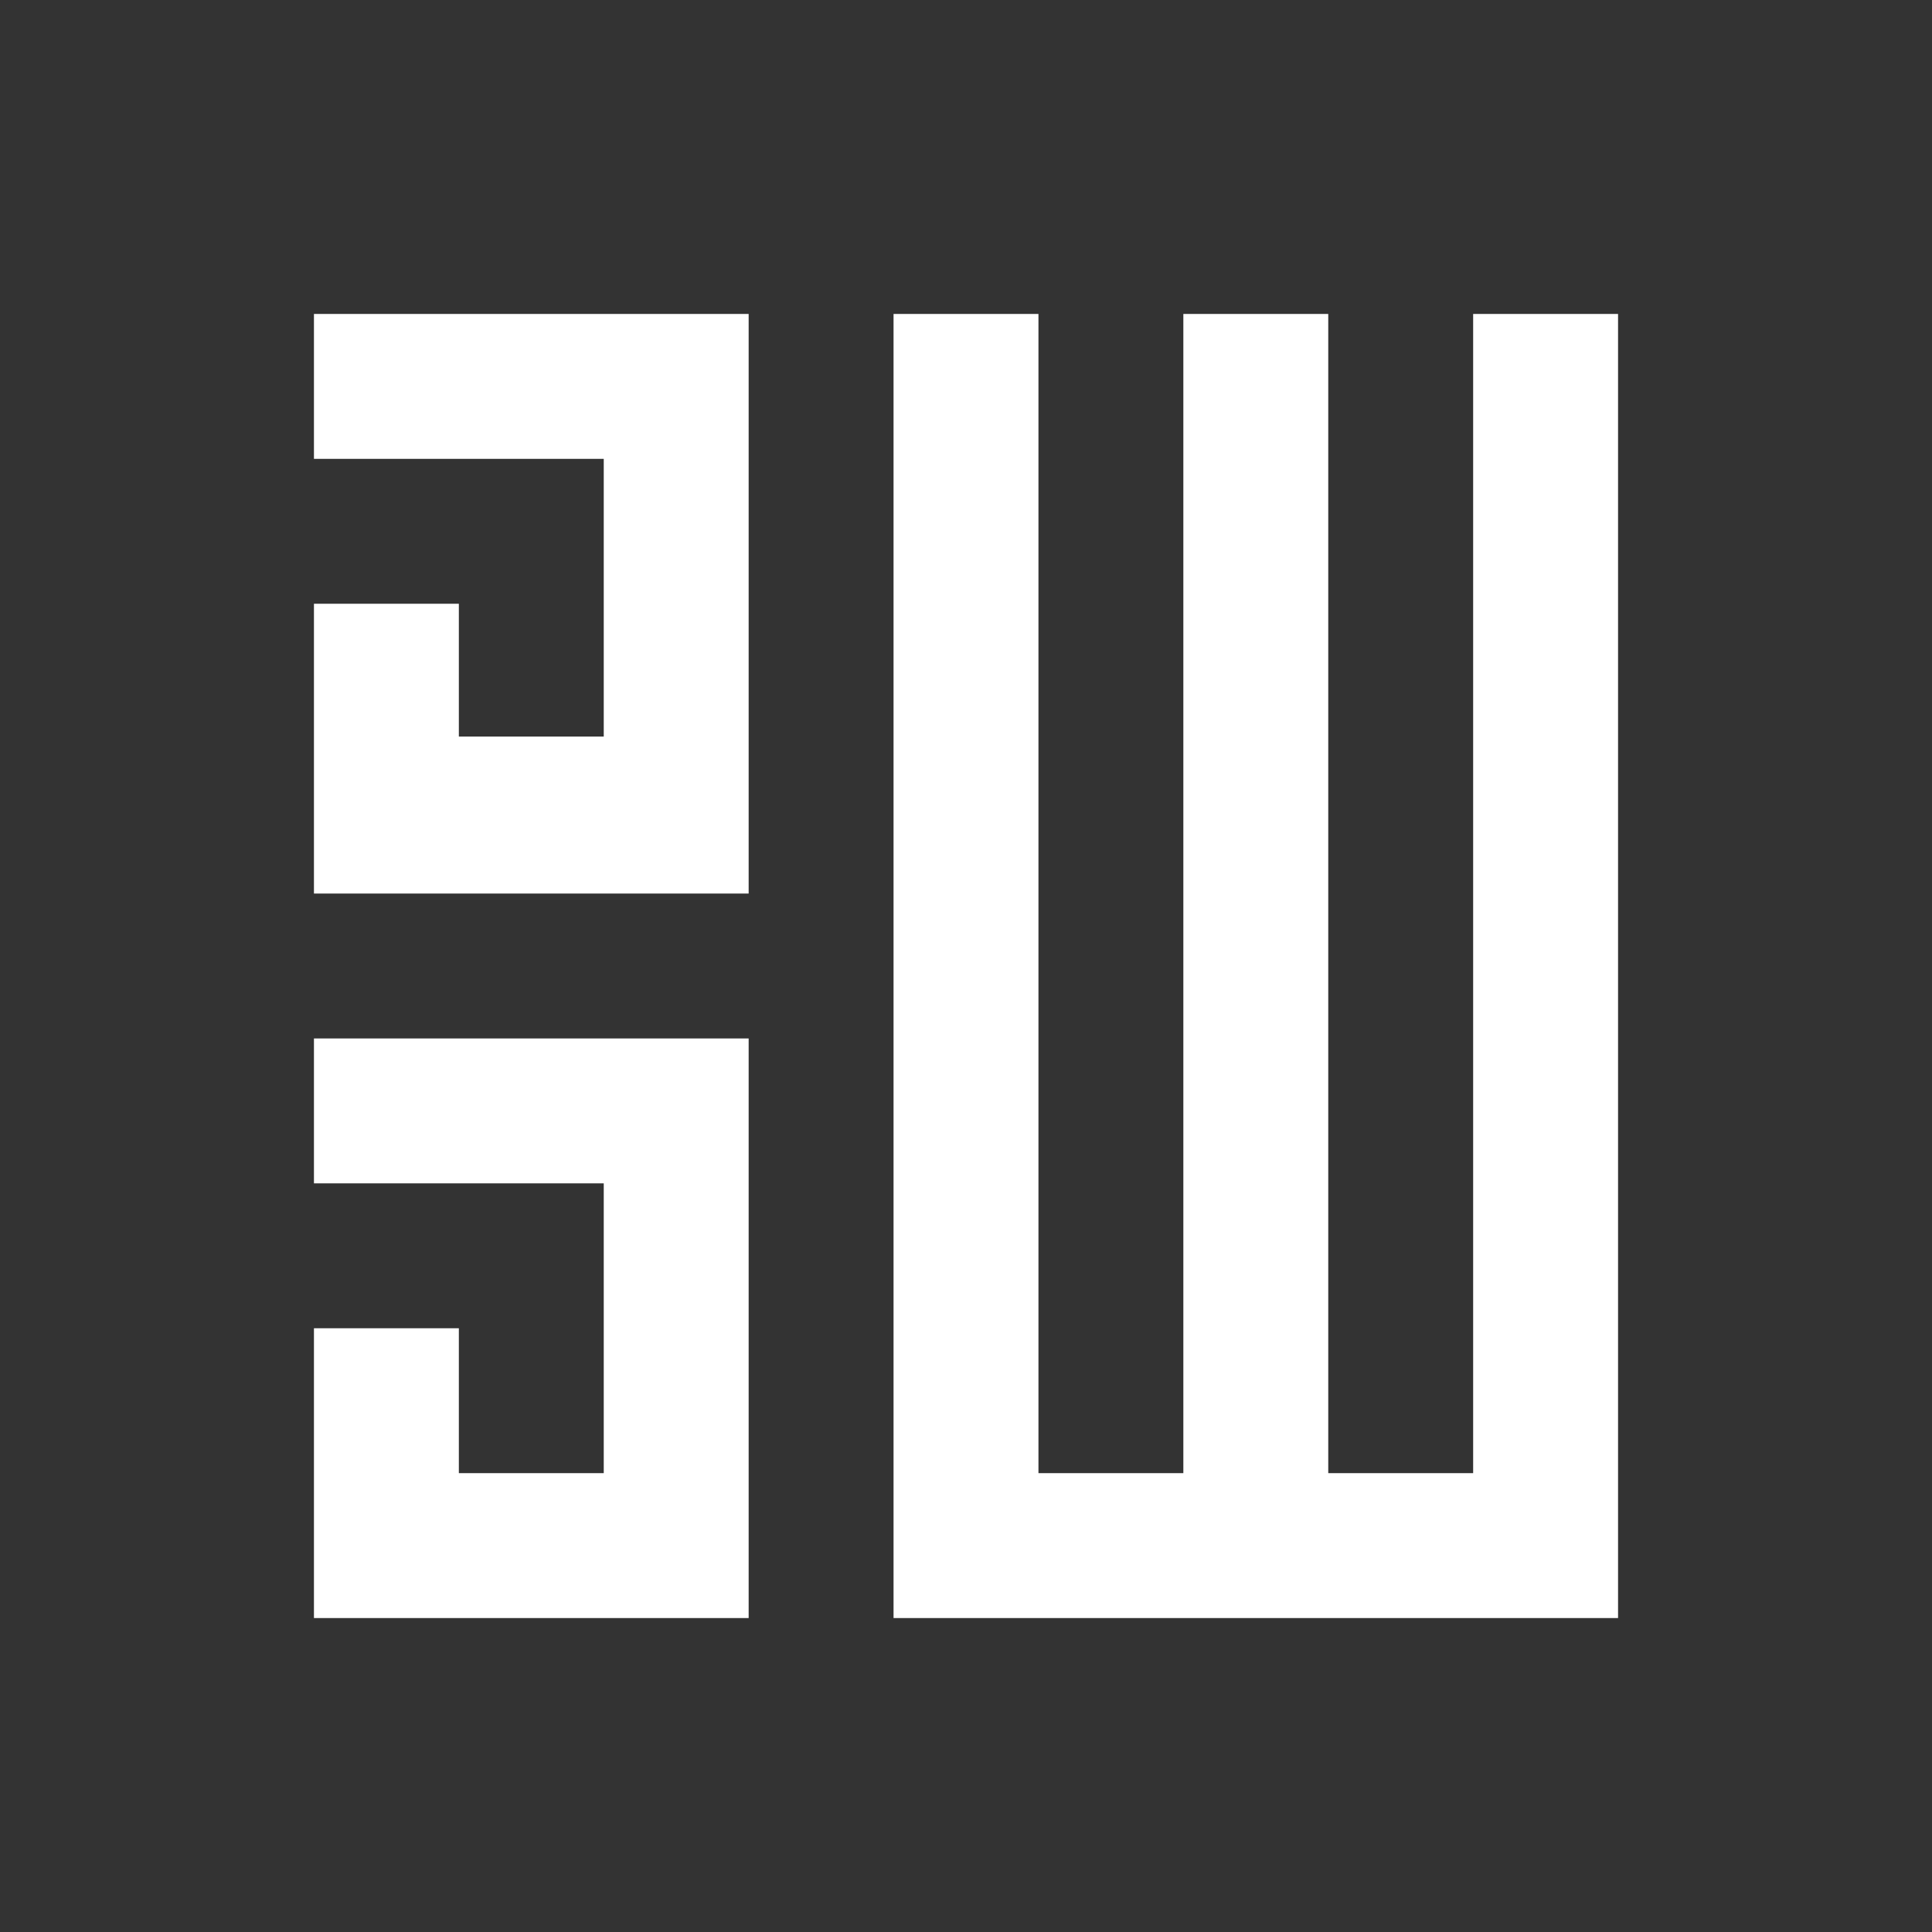 <?xml version="1.0" encoding="utf-8"?>
<!-- Generator: Adobe Illustrator 16.0.0, SVG Export Plug-In . SVG Version: 6.00 Build 0)  -->
<!DOCTYPE svg PUBLIC "-//W3C//DTD SVG 1.1//EN" "http://www.w3.org/Graphics/SVG/1.1/DTD/svg11.dtd">
<svg version="1.1" id="Layer_1" xmlns="http://www.w3.org/2000/svg" xmlns:xlink="http://www.w3.org/1999/xlink" x="0px" y="0px"
	 width="120px" height="120px" viewBox="0 0 120 120" enable-background="new 0 0 120 120" xml:space="preserve">
<rect x="0" y="0" width="120" height="120" fill="#333333" stroke="none"/>
<polygon fill="#FFFFFF" points="19.5,19.5 19.5,28.5 37.5,28.5 37.5,45.75 28.5,45.75 28.5,37.5 19.5,37.5 19.5,55.5 46.5,55.5 
	46.5,19.5 "/>
<polygon fill="#FFFFFF" points="19.5,64.5 19.5,73.5 37.5,73.5 37.5,91.5 28.5,91.5 28.5,82.5 19.5,82.5 19.5,100.5 46.5,100.5 
	46.5,64.5 "/>
<polygon fill="#FFFFFF" points="91.5,19.5 91.5,91.5 82.5,91.5 82.5,19.5 73.5,19.5 73.5,91.5 64.5,91.5 64.5,19.5 55.5,19.5 
	55.5,100.5 100.5,100.5 100.5,19.5 "/>
</svg>
